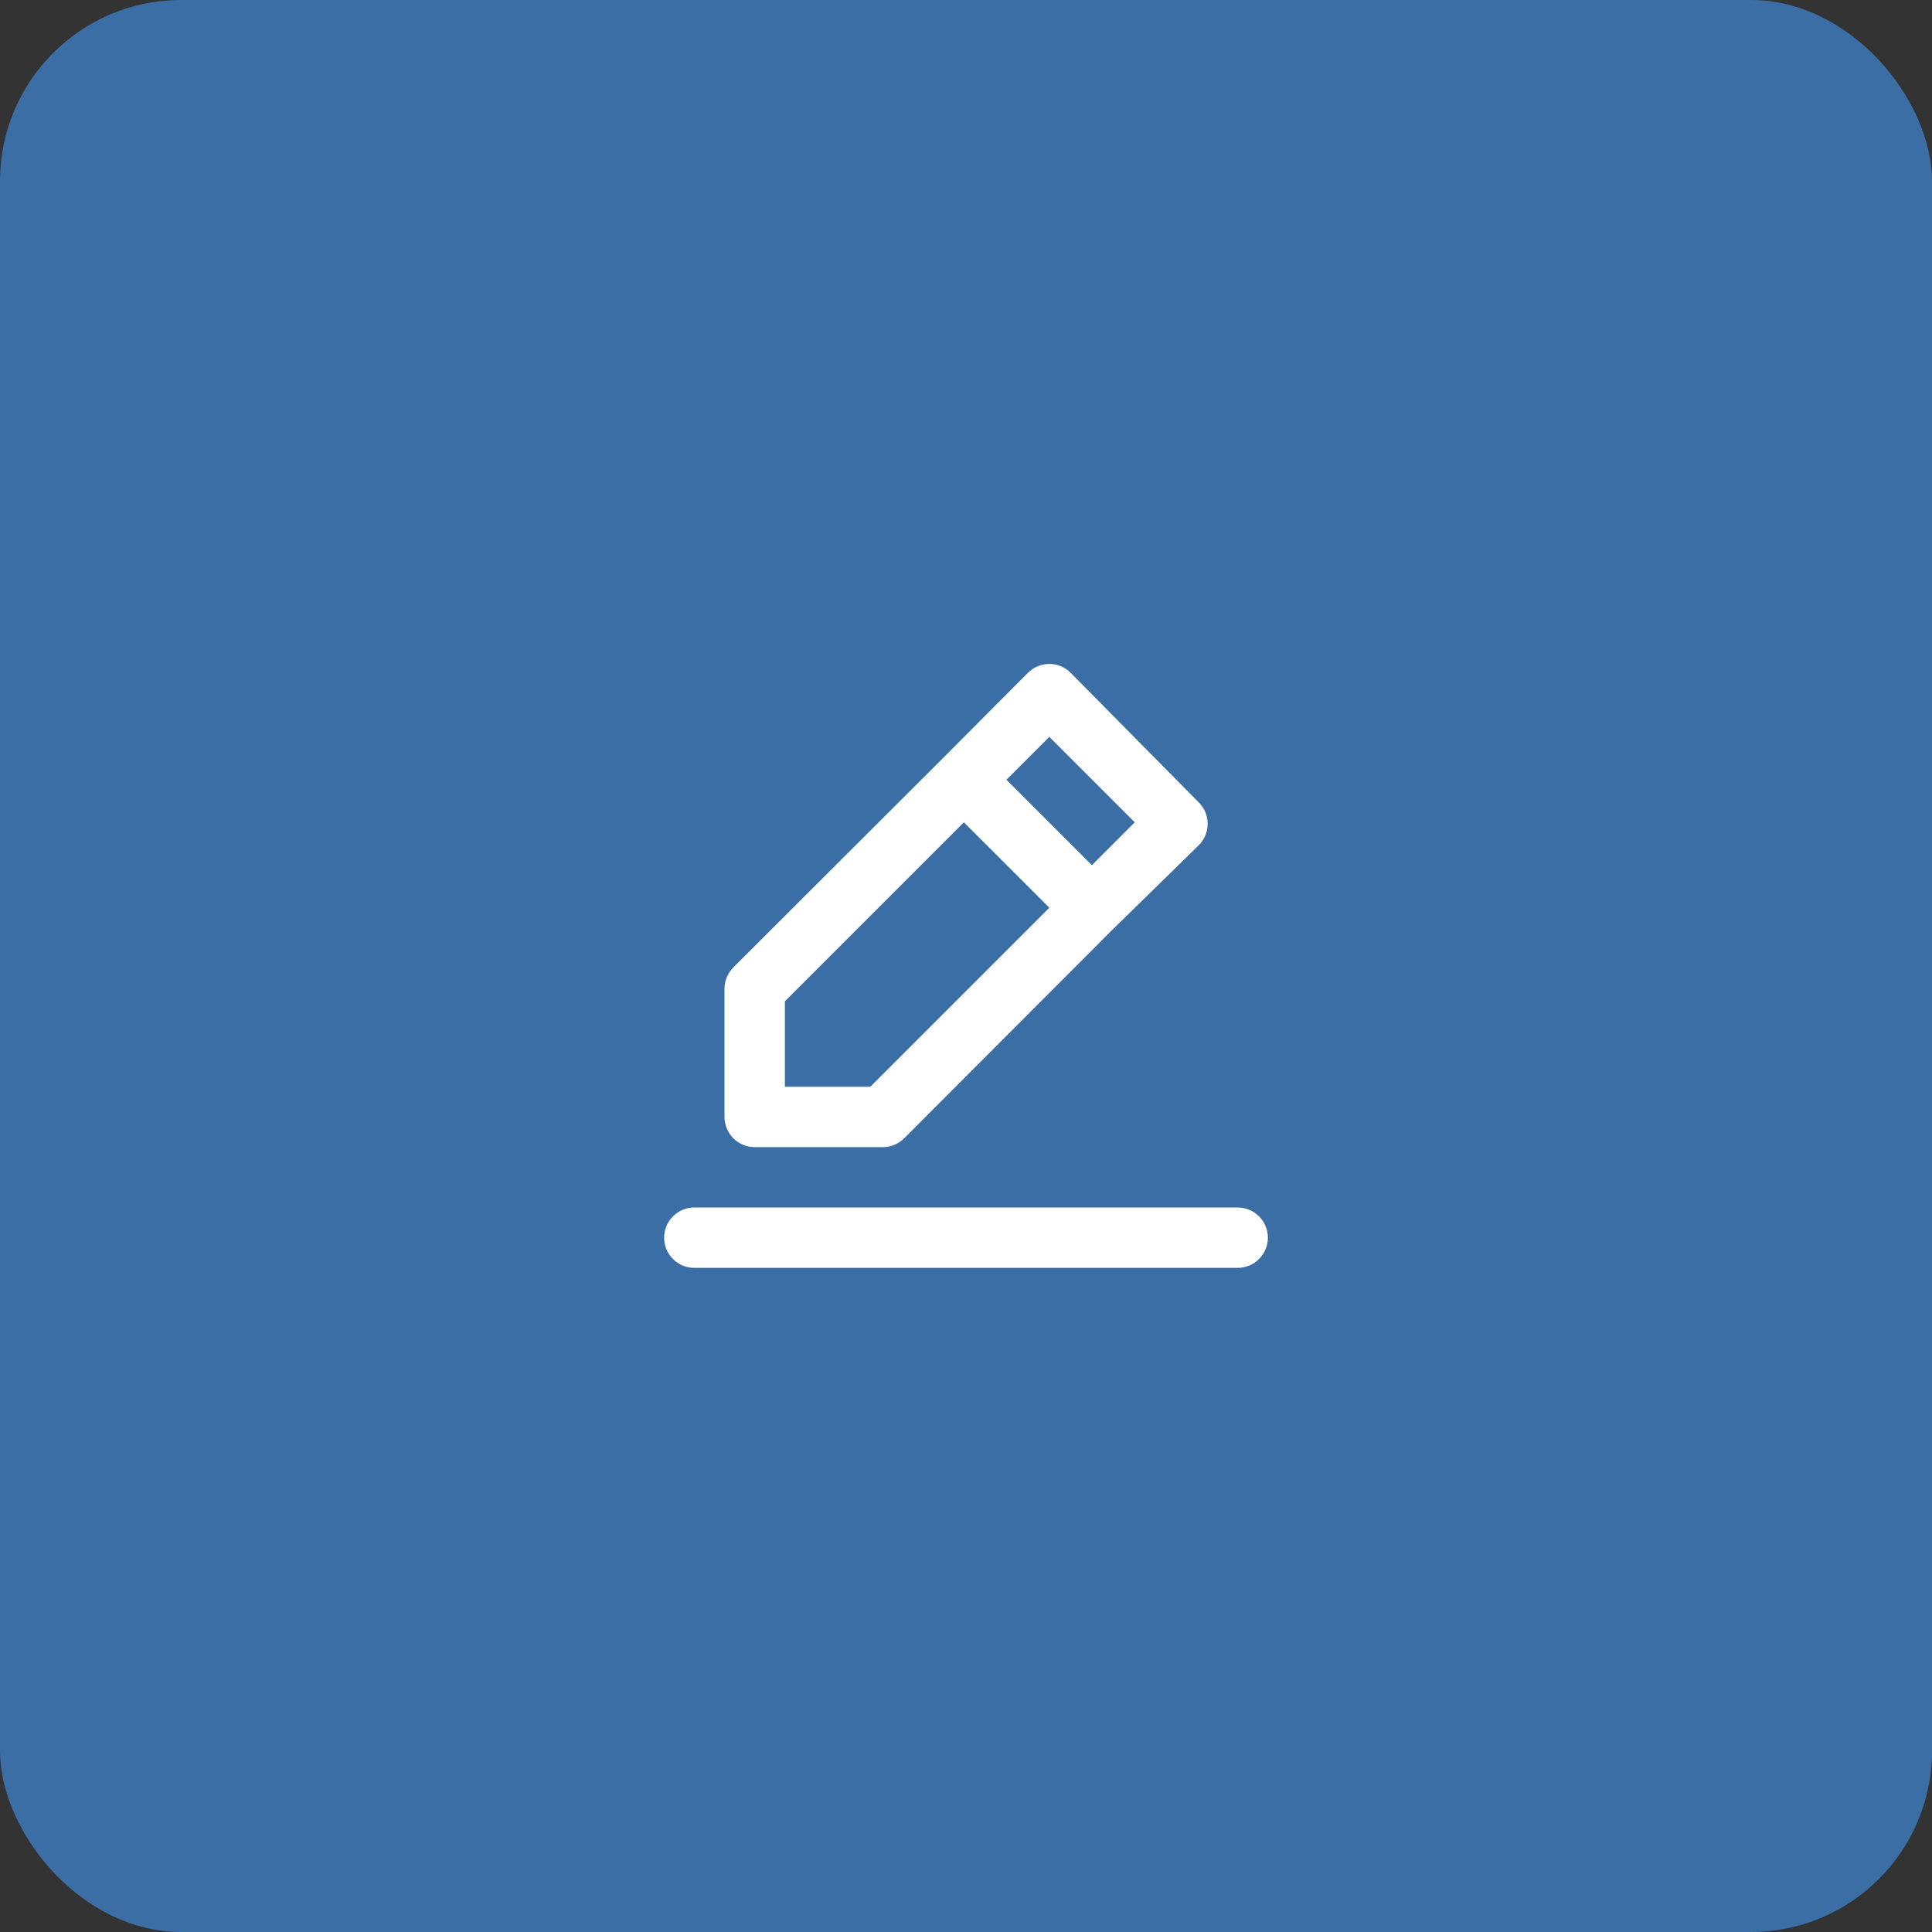 <svg width="64" height="64" viewBox="0 0 64 64" fill="none" xmlns="http://www.w3.org/2000/svg">
<rect x="0" y="0" width="64" height="64" fill="#333333" stroke="none"/>
<rect width="64" height="64" rx="6" fill="#3A6EA5"/>
<path d="M25 38H29.24C29.372 38.001 29.502 37.975 29.624 37.926C29.746 37.876 29.857 37.803 29.95 37.71L36.87 30.78L39.71 28C39.804 27.907 39.878 27.796 39.929 27.674C39.98 27.553 40.006 27.422 40.006 27.29C40.006 27.158 39.98 27.027 39.929 26.905C39.878 26.784 39.804 26.673 39.71 26.58L35.47 22.29C35.377 22.196 35.266 22.122 35.145 22.071C35.023 22.02 34.892 21.994 34.76 21.994C34.628 21.994 34.497 22.02 34.375 22.071C34.254 22.122 34.143 22.196 34.05 22.29L31.23 25.12L24.29 32.05C24.197 32.143 24.124 32.254 24.074 32.376C24.024 32.498 23.999 32.628 24 32.76V37C24 37.265 24.105 37.52 24.293 37.707C24.48 37.895 24.735 38 25 38ZM34.76 24.41L37.59 27.24L36.17 28.66L33.34 25.83L34.76 24.41ZM26 33.17L31.93 27.24L34.76 30.07L28.83 36H26V33.17ZM41 40H23C22.735 40 22.48 40.105 22.293 40.293C22.105 40.48 22 40.735 22 41C22 41.265 22.105 41.52 22.293 41.707C22.48 41.895 22.735 42 23 42H41C41.265 42 41.52 41.895 41.707 41.707C41.895 41.52 42 41.265 42 41C42 40.735 41.895 40.48 41.707 40.293C41.52 40.105 41.265 40 41 40Z" fill="white"/>
</svg>
